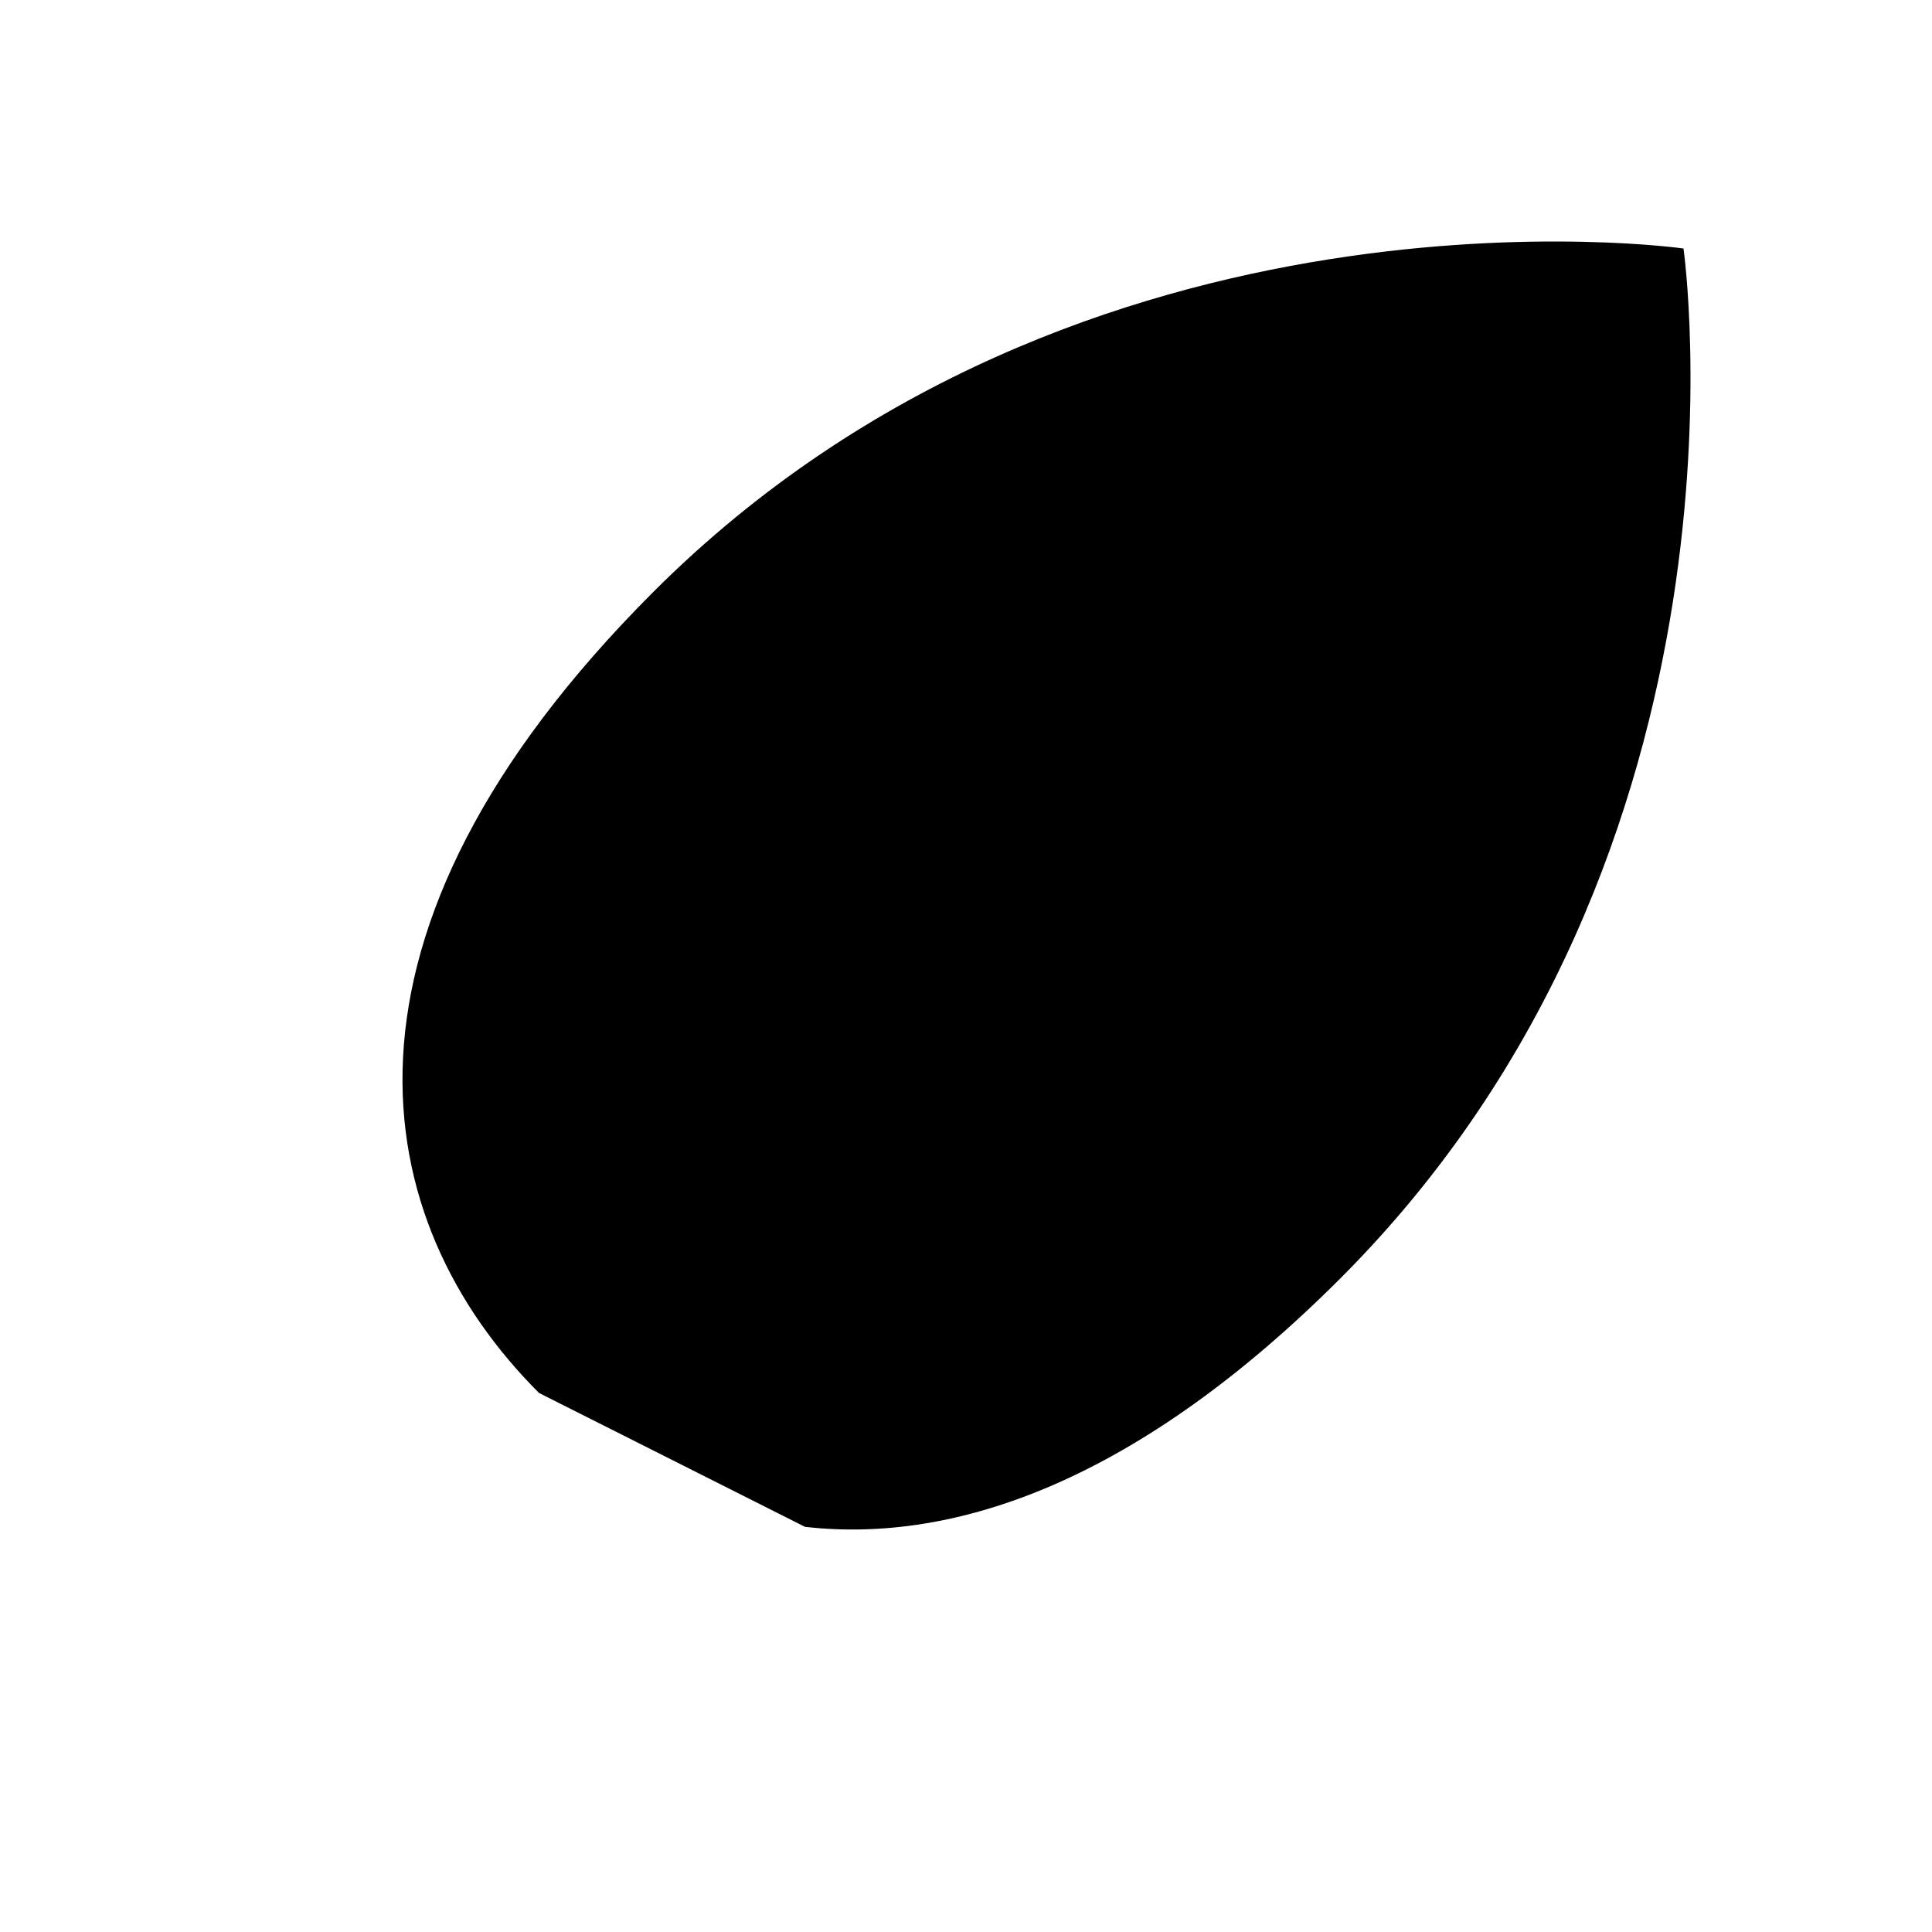 <svg xmlns="http://www.w3.org/2000/svg" viewBox="0 0 24 24"><path d="M3 21 17 7M6.696 17.304c-2.133-2.132-2.844-5.687 1.421-9.952 5.332-5.331 12.796-4.265 12.796-4.265s1.066 7.464-4.265 12.796c-2.51 2.51-4.775 3.297-6.648 3.084"/></svg>